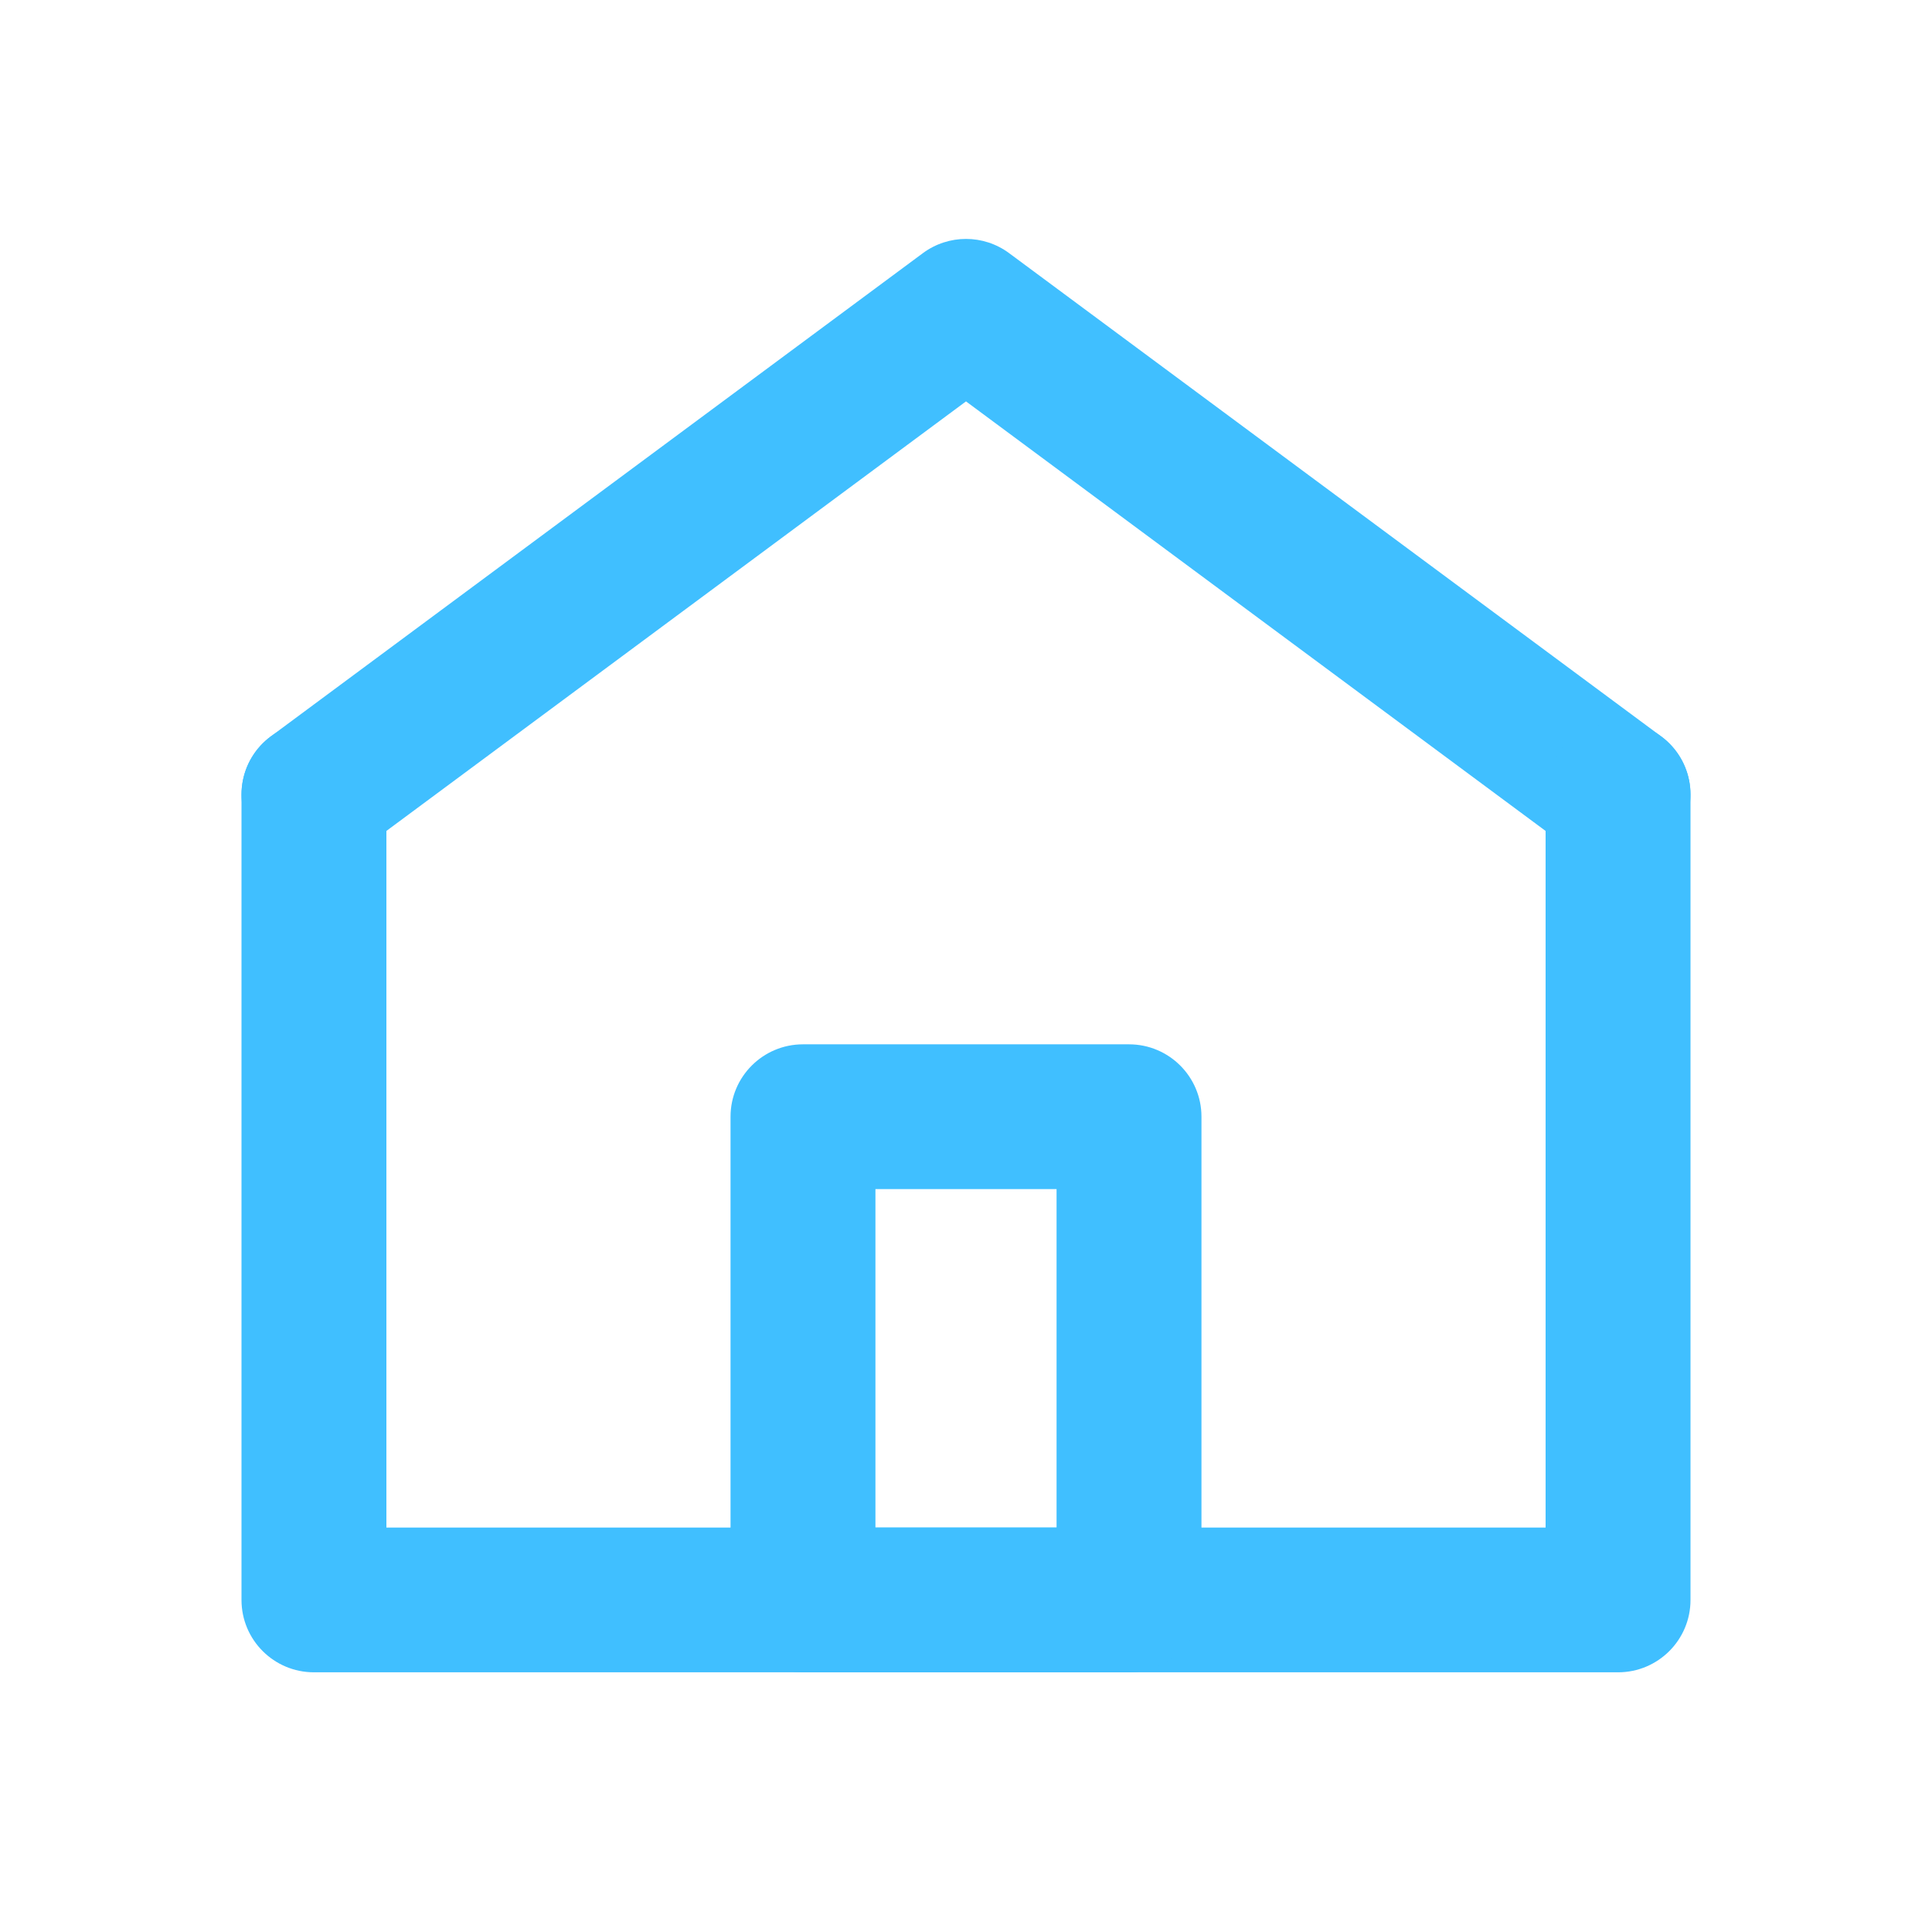 <svg width="24" height="24" viewBox="0 0 24 24" fill="none" xmlns="http://www.w3.org/2000/svg">
<path d="M3.364 9.148C2.965 9.444 2.881 10.007 3.177 10.406C3.473 10.804 4.037 10.888 4.436 10.592L3.364 9.148ZM12 3.867L12.536 3.145C12.218 2.909 11.782 2.909 11.464 3.145L12 3.867ZM19.564 10.592C19.963 10.888 20.526 10.804 20.823 10.406C21.119 10.007 21.035 9.444 20.636 9.148L19.564 10.592ZM4.436 10.592L12.536 4.589L11.464 3.145L3.364 9.148L4.436 10.592ZM11.464 4.589L19.564 10.592L20.636 9.148L12.536 3.145L11.464 4.589Z" fill="#40BFFF"/>
<path d="M21 9.87C21 9.373 20.597 8.971 20.1 8.971C19.603 8.971 19.2 9.373 19.2 9.87H21ZM20.1 19.875V20.774C20.597 20.774 21 20.372 21 19.875H20.1ZM3.9 19.875H3C3 20.372 3.403 20.774 3.9 20.774V19.875ZM4.8 9.87C4.8 9.373 4.397 8.971 3.9 8.971C3.403 8.971 3 9.373 3 9.87H4.8ZM19.2 9.87V19.875H21V9.87H19.2ZM20.1 18.976H3.9V20.774H20.1V18.976ZM4.8 19.875V9.87H3V19.875H4.8Z" fill="#40BFFF"/>
<path d="M9.975 13.872V12.973C9.478 12.973 9.075 13.376 9.075 13.872H9.975ZM14.025 13.872H14.925C14.925 13.376 14.522 12.973 14.025 12.973V13.872ZM14.025 19.875V20.774C14.522 20.774 14.925 20.372 14.925 19.875H14.025ZM9.975 19.875H9.075C9.075 20.372 9.478 20.774 9.975 20.774V19.875ZM9.975 14.771H14.025V12.973H9.975V14.771ZM13.125 13.872V19.875H14.925V13.872H13.125ZM14.025 18.976H9.975V20.774H14.025V18.976ZM10.875 19.875V13.872H9.075V19.875H10.875Z" fill="#40BFFF"/>
</svg>
